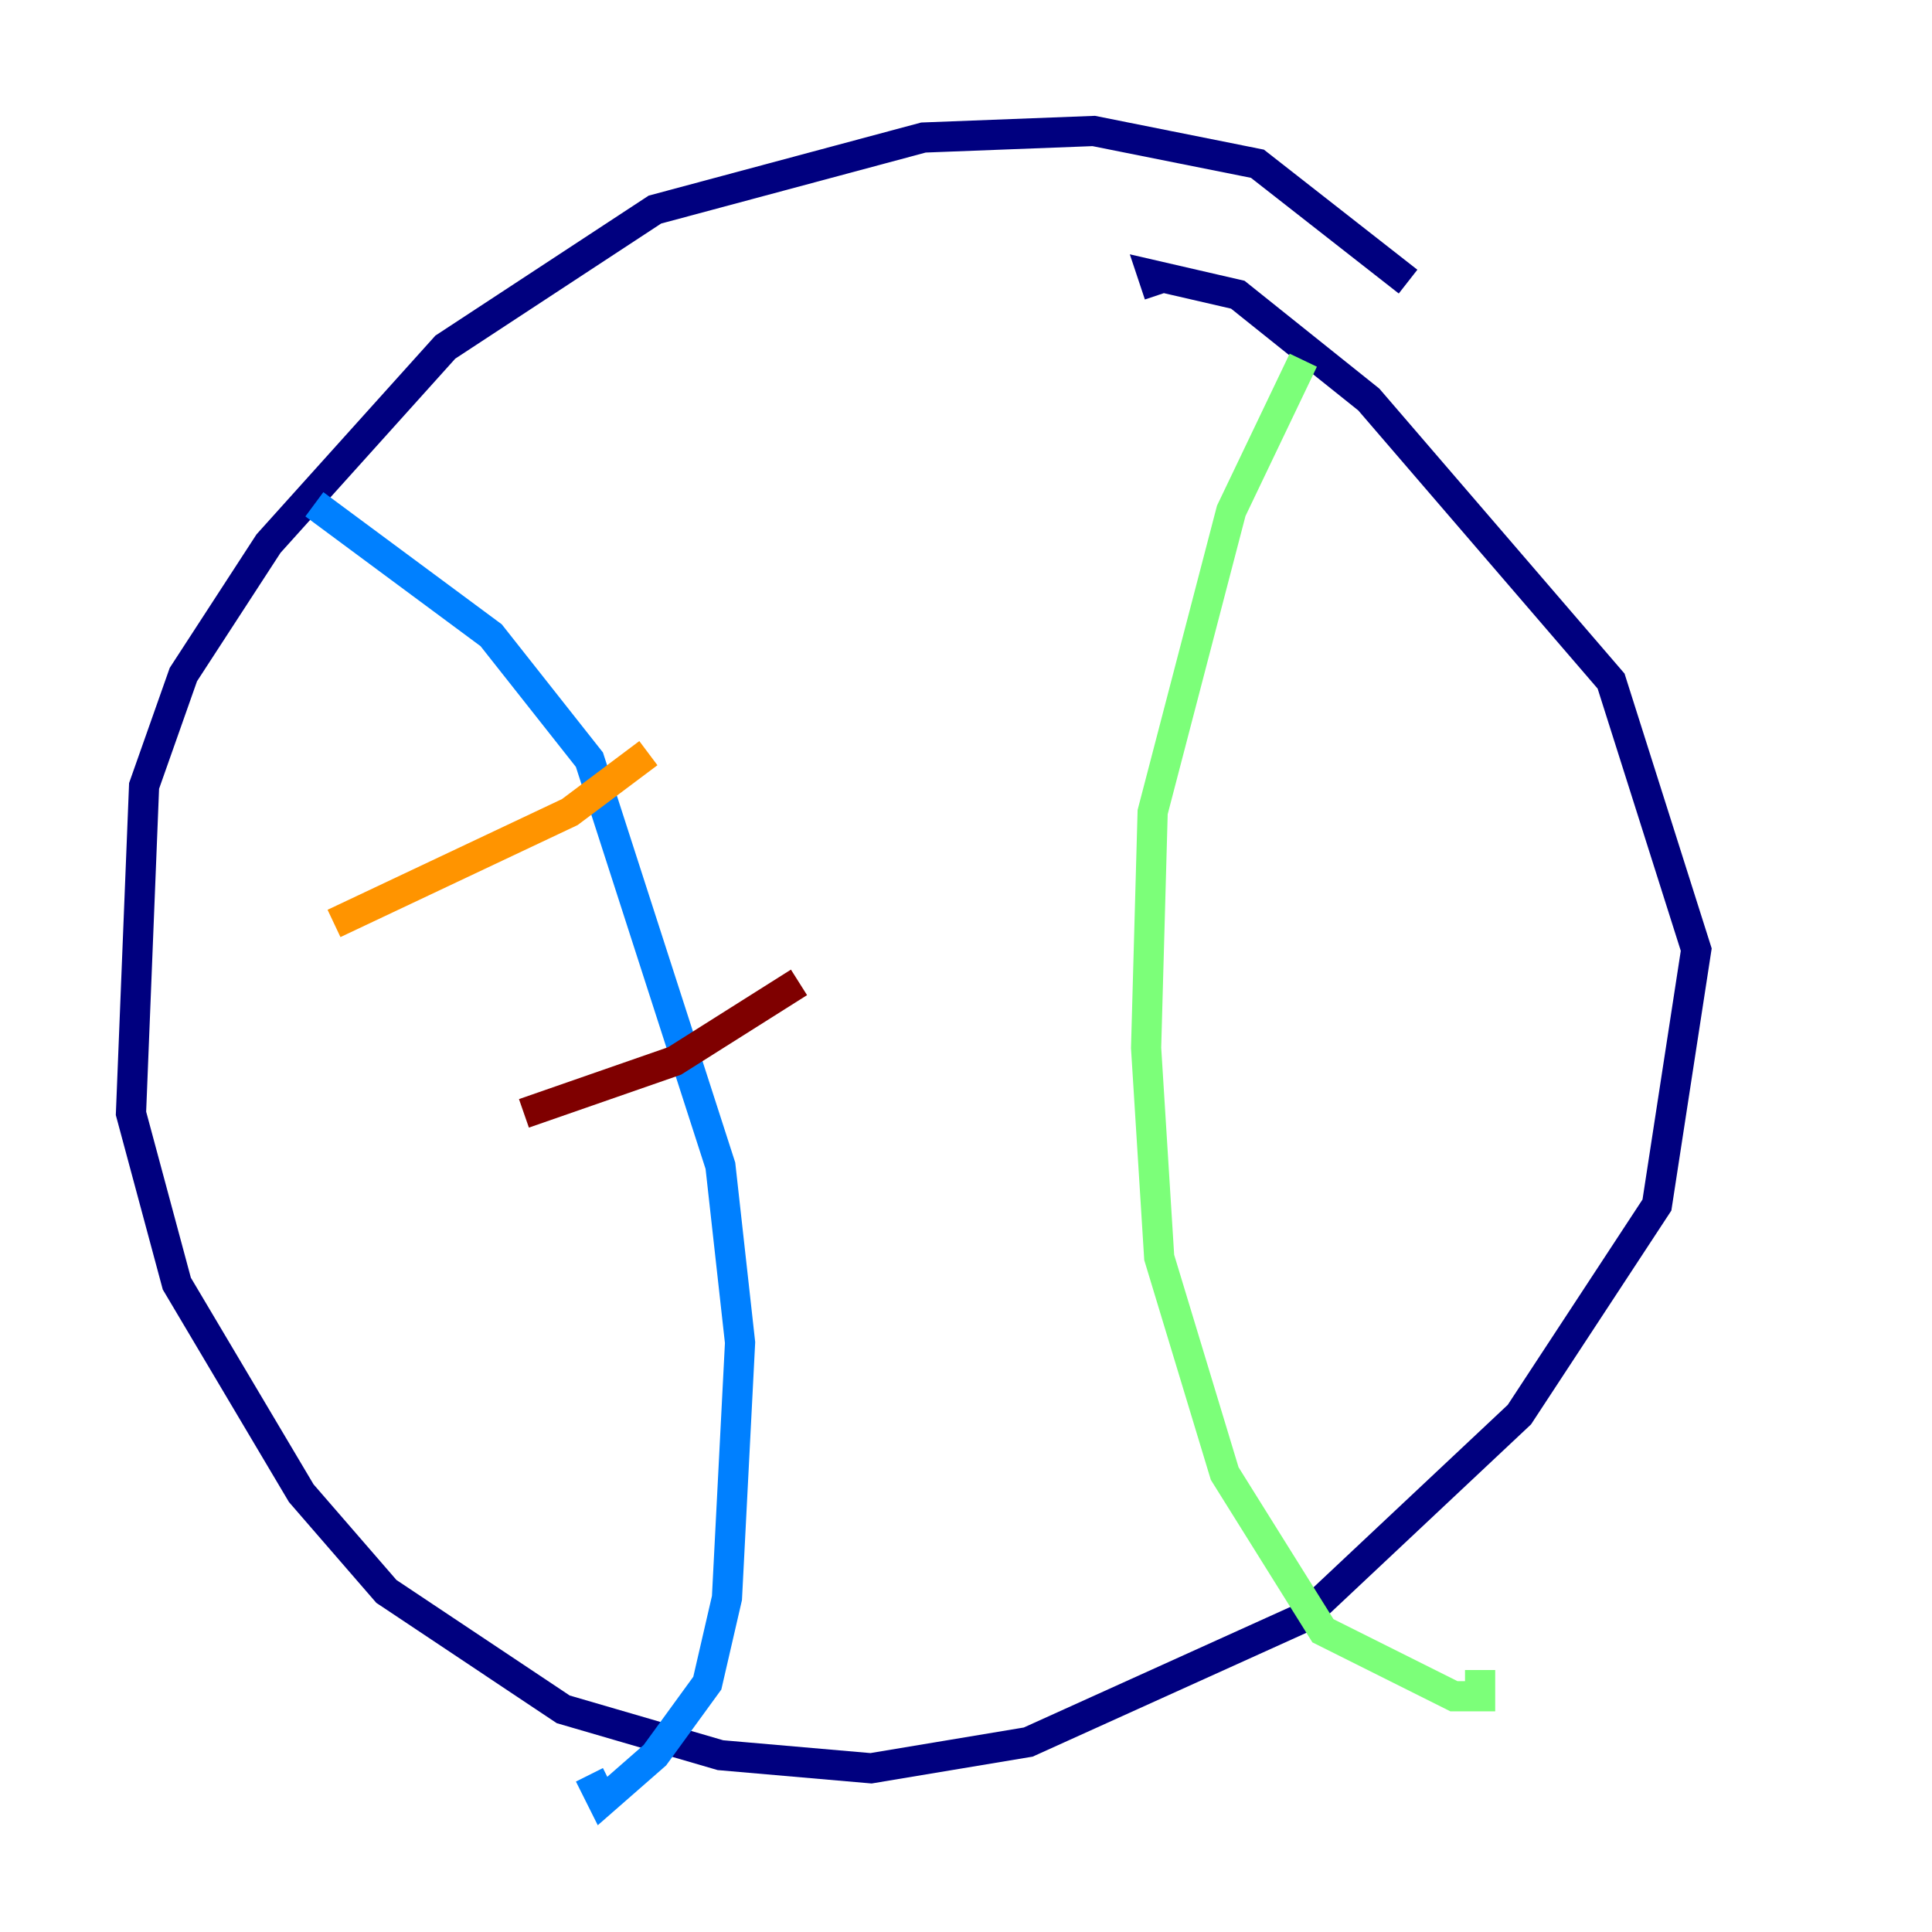 <?xml version="1.0" encoding="utf-8" ?>
<svg baseProfile="tiny" height="128" version="1.2" viewBox="0,0,128,128" width="128" xmlns="http://www.w3.org/2000/svg" xmlns:ev="http://www.w3.org/2001/xml-events" xmlns:xlink="http://www.w3.org/1999/xlink"><defs /><polyline fill="none" points="93.288,18.658 83.308,10.848 72.461,8.678 61.18,9.112 43.39,13.885 29.505,22.997 17.79,36.014 12.149,44.691 9.546,52.068 8.678,73.763 11.715,85.044 19.959,98.929 25.6,105.437 37.315,113.248 47.729,116.285 57.709,117.153 68.122,115.417 86.346,107.173 100.664,93.722 109.776,79.837 112.38,62.915 106.739,45.125 90.685,26.468 82.007,19.525 76.366,18.224 76.8,19.525" stroke="#00007f" stroke-width="2" /><polyline fill="none" points="20.827,33.41 32.542,42.088 39.051,50.332 47.729,77.234 49.031,88.949 48.163,105.871 46.861,111.512 43.39,116.285 39.919,119.322 39.051,117.586" stroke="#0080ff" stroke-width="2" /><polyline fill="none" points="86.346,23.864 81.573,33.844 76.366,53.803 75.932,69.424 76.8,83.308 81.139,97.627 87.647,108.041 96.325,112.38 98.061,112.38 98.061,110.644" stroke="#7cff79" stroke-width="2" /><polyline fill="none" points="22.129,61.18 37.749,53.803 42.956,49.898" stroke="#ff9400" stroke-width="2" /><polyline fill="none" points="34.712,73.763 44.691,70.291 52.936,65.085" stroke="#7f0000" stroke-width="2" /></svg>
